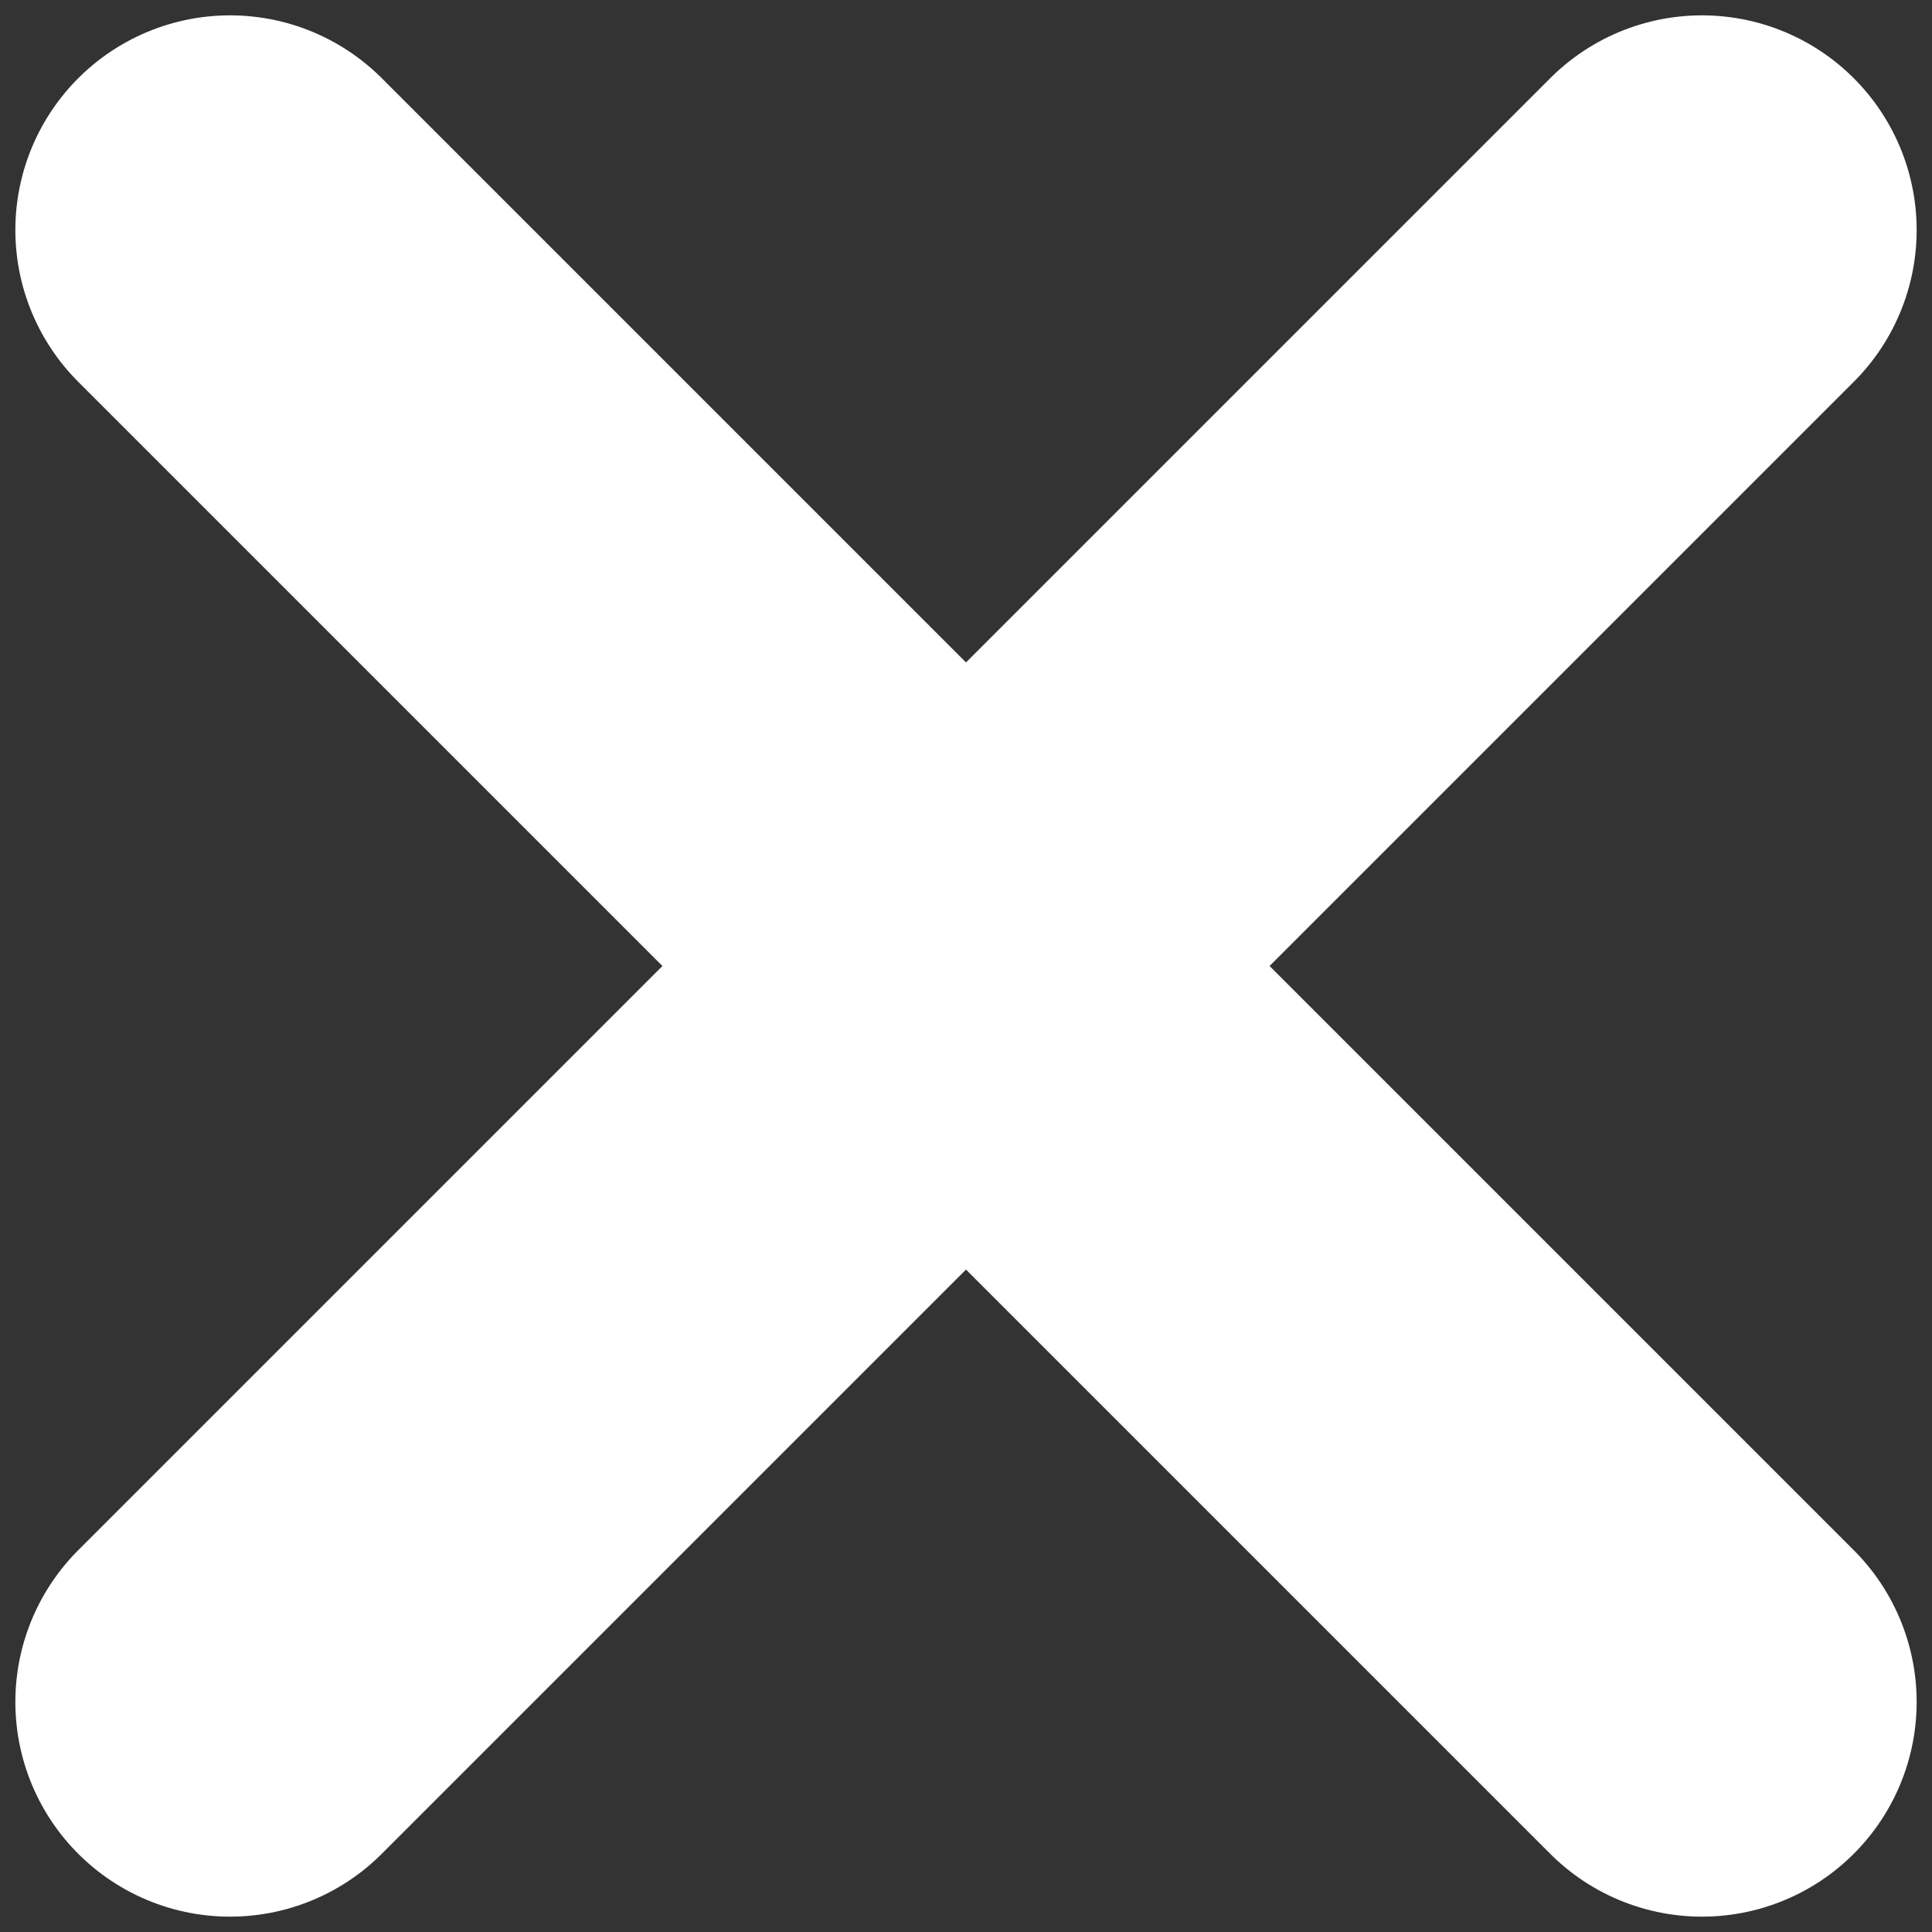 <svg width="18" height="18" viewBox="0 0 18 18" fill="none" xmlns="http://www.w3.org/2000/svg">
<rect x="0" y="0" width="18" height="18" fill="#333333" stroke="none"/>
<path d="M15.857 2.143L2.143 15.857" stroke="white" stroke-width="4" stroke-linecap="round" stroke-linejoin="round"/>
<path d="M2.143 2.143L15.857 15.857" stroke="white" stroke-width="4" stroke-linecap="round" stroke-linejoin="round"/>
</svg>
